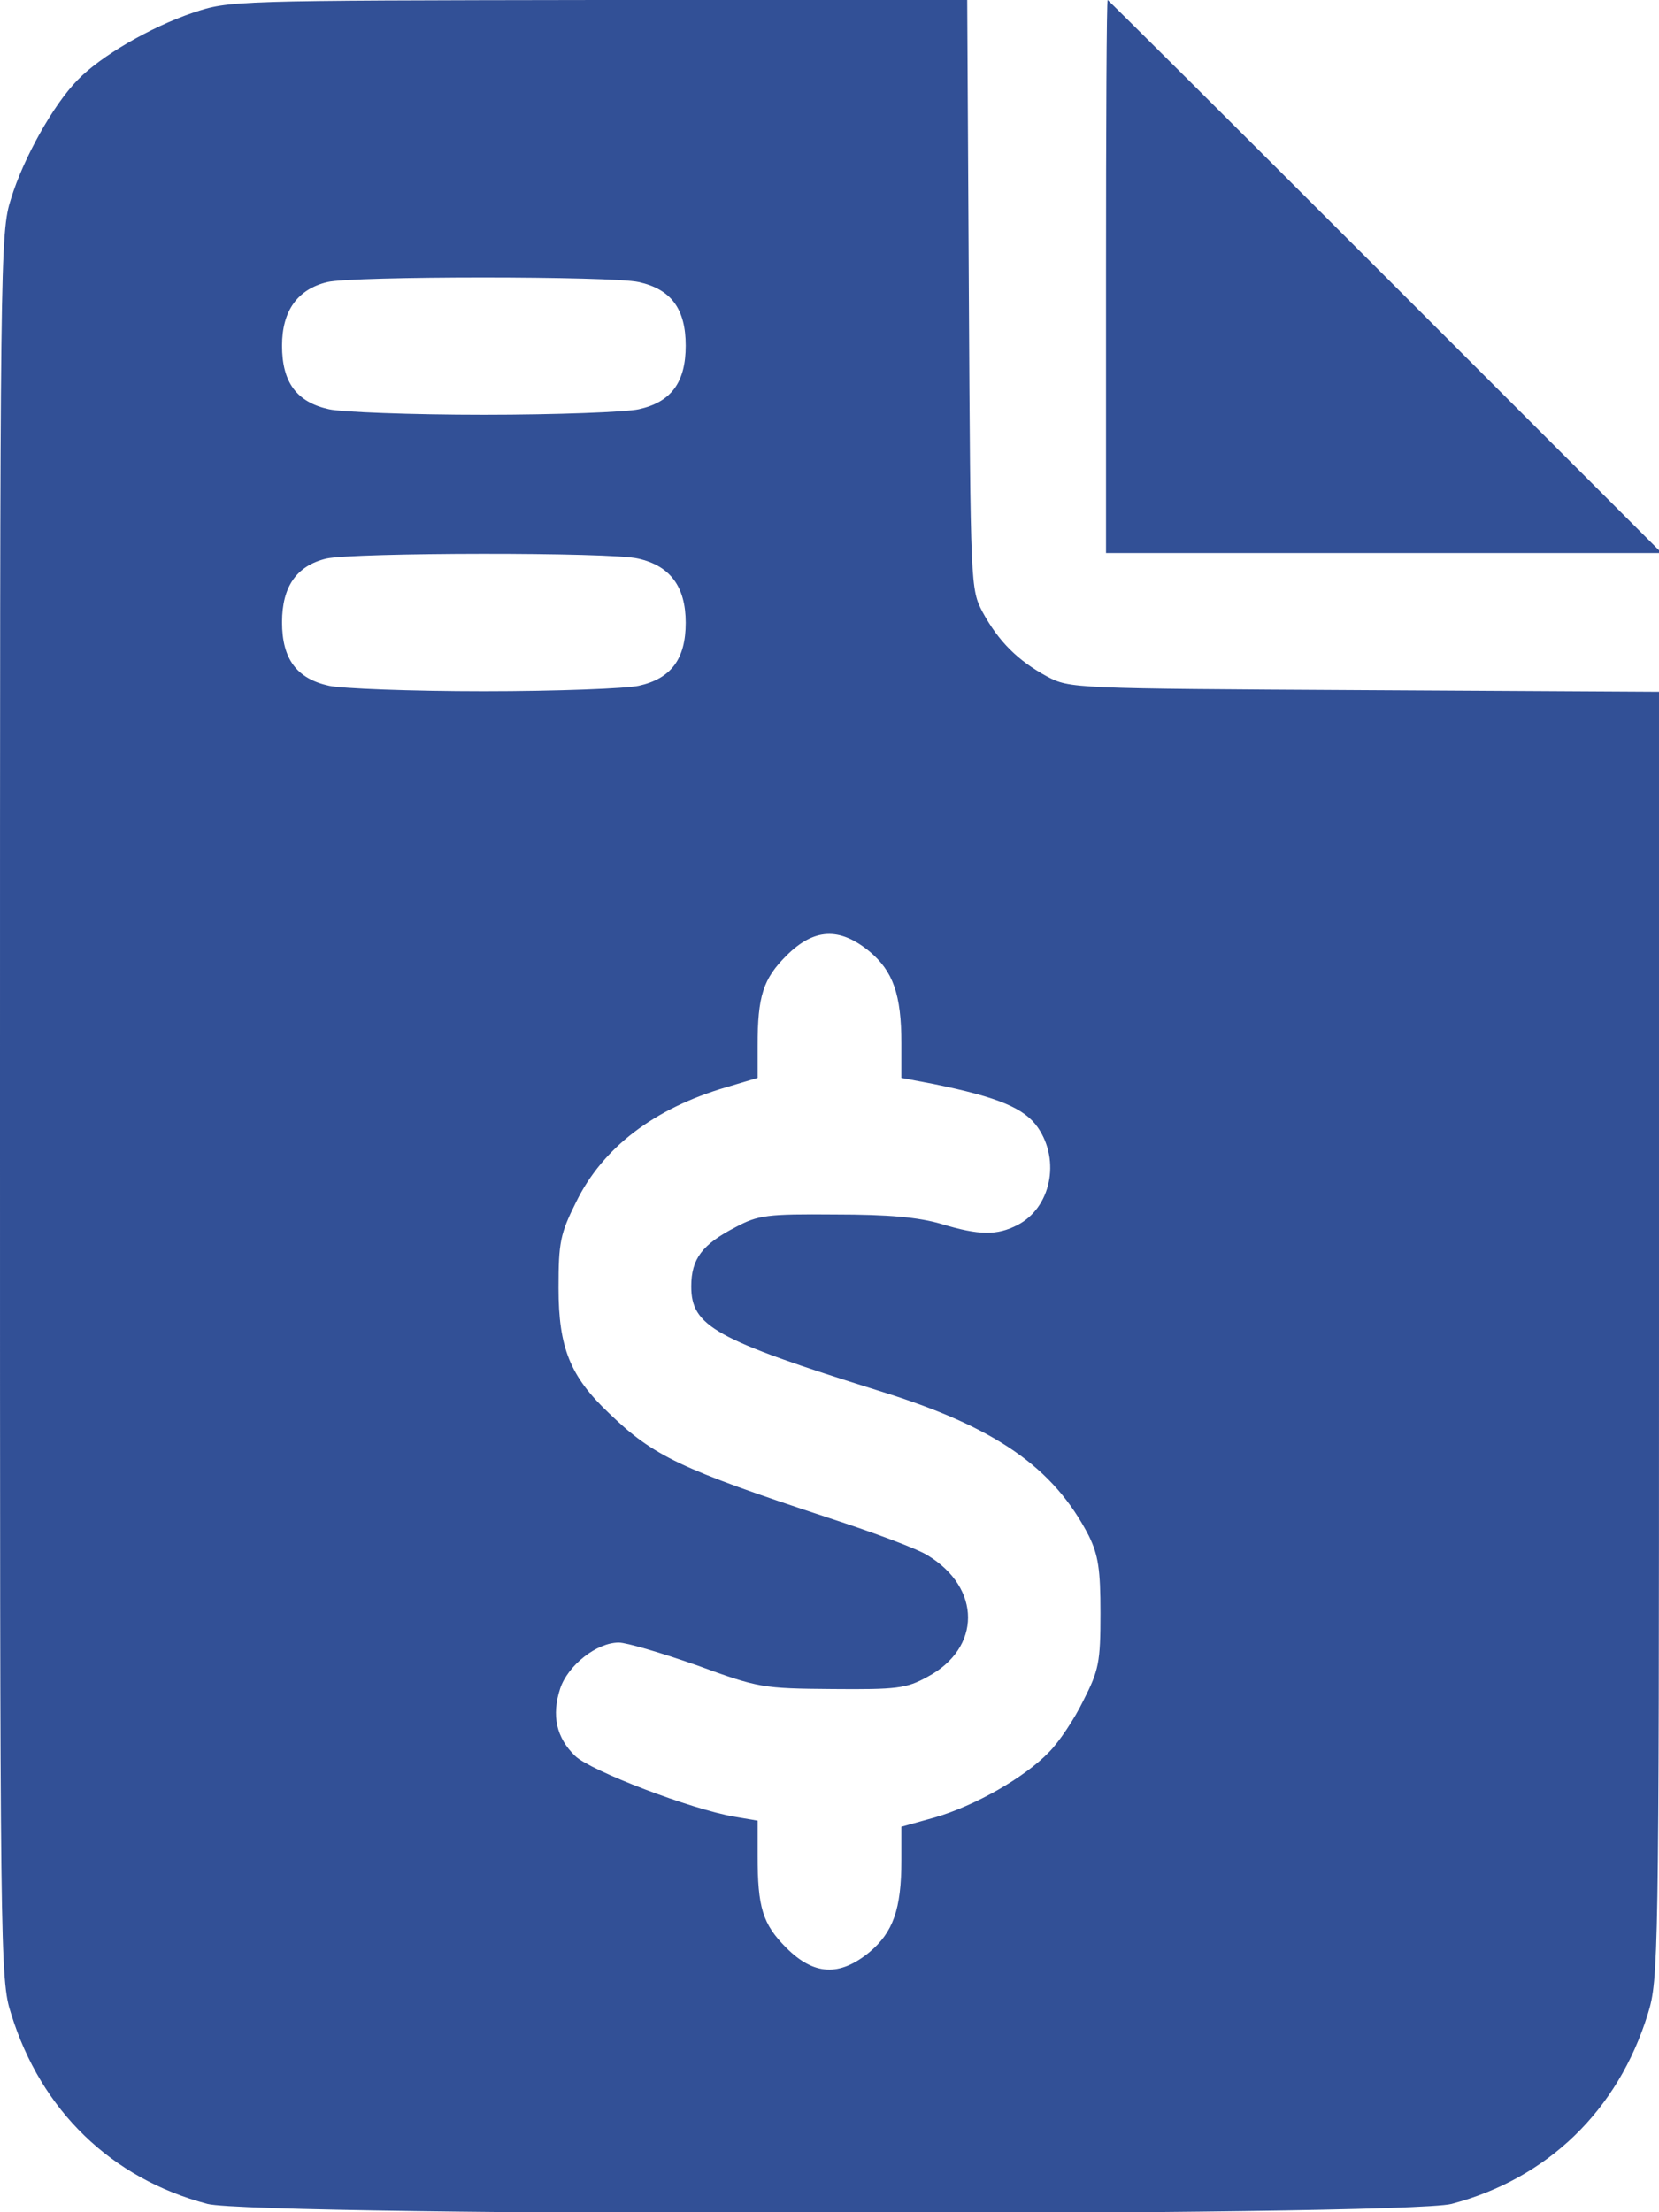  <svg  version="1.0" xmlns="http://www.w3.org/2000/svg"  width="300pt" height="400pt" viewBox="0 0 300 400"  preserveAspectRatio="xMidYMid meet">  <g transform="translate(0,400) scale(0.1,-0.1)" fill="#325096" stroke="none"> <path d="M349 3977 c-77 -26 -168 -79 -209 -122 -44 -45 -98 -142 -120 -214 -20 -62 -20 -101 -20 -1641 0 -1540 0 -1579 20 -1641 54 -175 181 -298 355 -344 89 -23 2161 -23 2250 0 174 46 301 169 355 344 19 61 20 99 20 1226 l0 1164 -532 3 c-530 3 -533 3 -575 25 -53 29 -87 63 -116 116 -22 42 -22 45 -25 575 l-3 532 -667 0 c-664 -1 -667 -1 -733 -23z m806 -487 c59 -13 85 -49 85 -115 0 -66 -26 -102 -85 -115 -22 -5 -148 -10 -280 -10 -132 0 -258 5 -280 10 -59 13 -85 49 -85 115 0 63 28 102 82 115 47 11 515 11 563 0z m-1 -500 c58 -13 86 -51 86 -116 0 -65 -26 -101 -85 -114 -22 -5 -148 -10 -280 -10 -132 0 -258 5 -280 10 -59 13 -85 49 -85 115 0 64 26 102 80 115 48 11 516 12 564 0z m418 -710 c43 -36 58 -78 58 -167 l0 -62 58 -11 c118 -24 165 -44 189 -79 41 -60 23 -145 -37 -176 -37 -19 -69 -19 -138 2 -41 12 -95 17 -192 17 -123 1 -139 -1 -180 -23 -60 -31 -80 -57 -80 -107 0 -72 43 -96 340 -189 210 -65 315 -138 379 -262 17 -35 21 -60 21 -140 0 -89 -3 -103 -31 -158 -16 -33 -44 -75 -62 -93 -44 -46 -134 -97 -206 -118 l-61 -17 0 -61 c0 -88 -15 -130 -58 -166 -54 -44 -100 -42 -150 8 -43 43 -52 73 -52 167 l0 63 -41 7 c-78 13 -261 83 -289 110 -34 33 -43 73 -27 122 14 42 66 83 106 83 14 0 78 -19 141 -41 112 -41 119 -42 245 -43 117 -1 134 1 172 22 98 52 98 161 0 220 -17 11 -97 41 -177 67 -270 89 -318 112 -398 189 -71 67 -92 119 -92 227 0 83 3 98 32 156 48 98 141 169 271 207 l57 17 0 58 c0 90 10 121 52 163 50 50 96 52 150 8z"/> <path d="M2000 3500 l0 -500 502 0 503 0 -500 500 c-275 275 -501 500 -502 500 -2 0 -3 -225 -3 -500z"/> </g> </svg> 